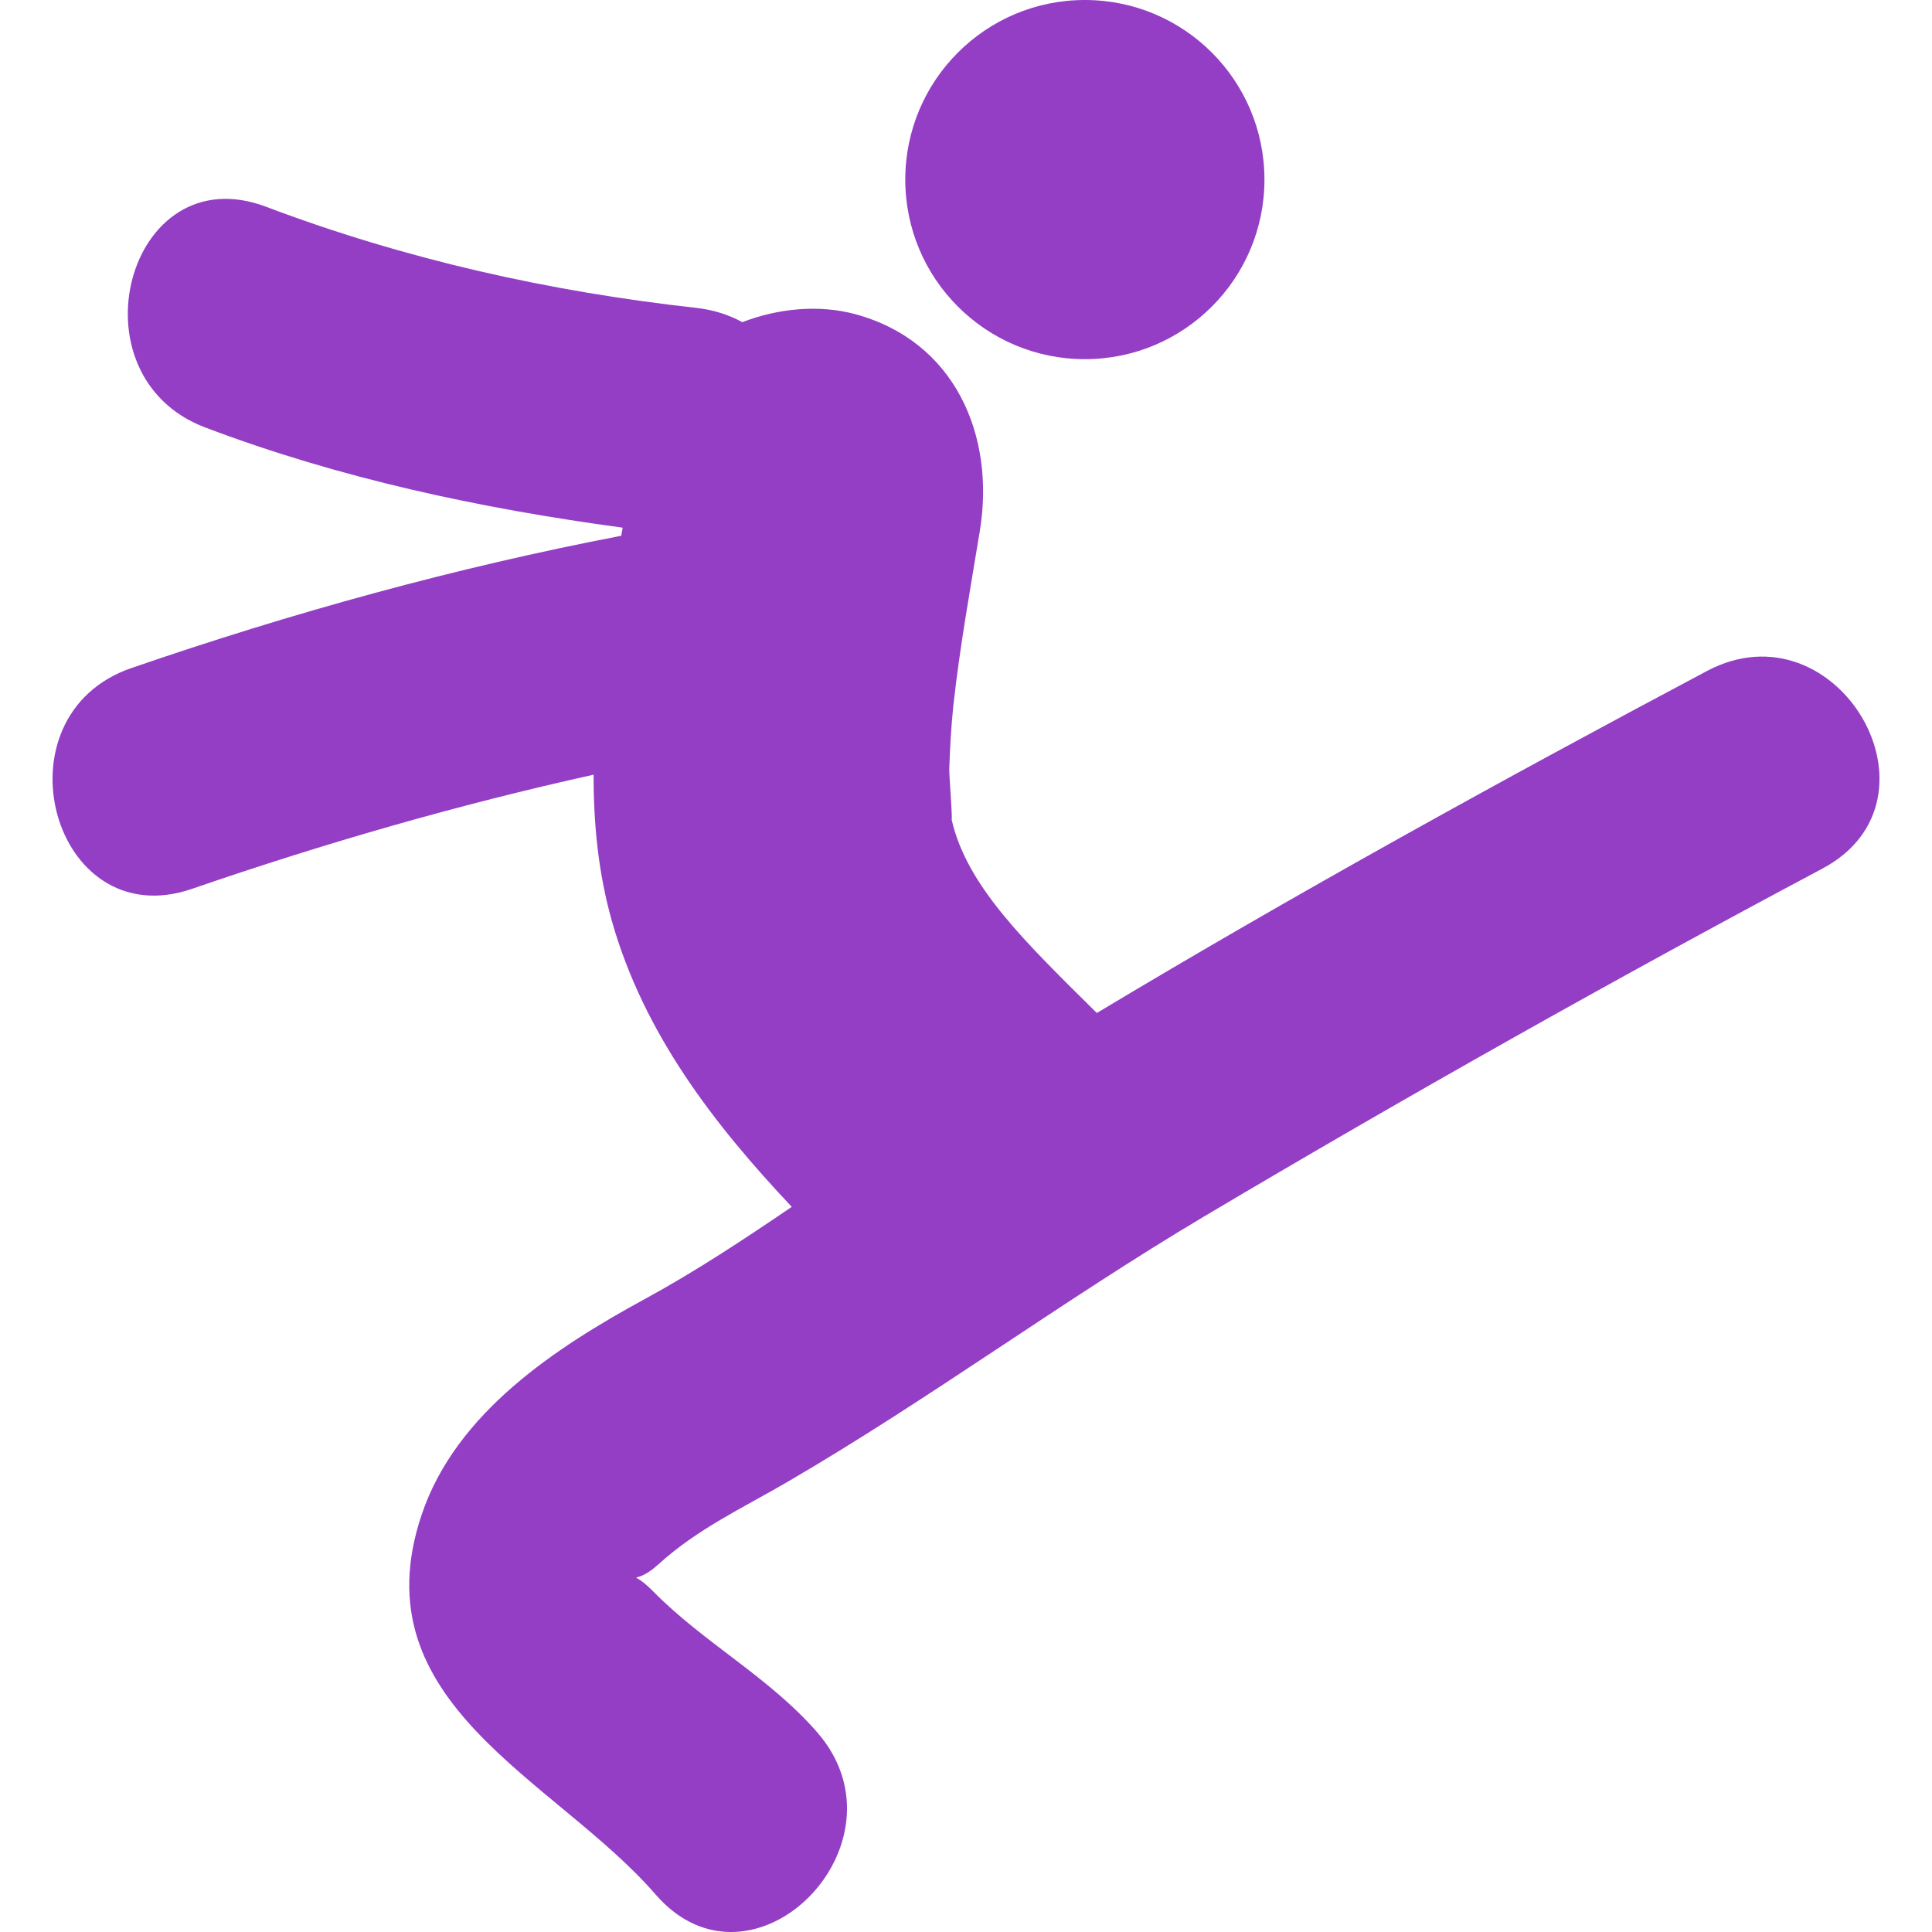 <?xml version="1.0" encoding="iso-8859-1"?>
<!-- Generator: Adobe Illustrator 18.1.1, SVG Export Plug-In . SVG Version: 6.00 Build 0)  -->
<svg xmlns="http://www.w3.org/2000/svg" xmlns:xlink="http://www.w3.org/1999/xlink" version="1.1" id="Capa_1" x="0px" y="0px" viewBox="0 0 55.759 55.759" style="enable-background:new 0 0 55.759 55.759;" xml:space="preserve" width="512px" height="512px">
<g>
	<g>
		<path d="M49.259,19.368c-5.932,3.152-11.836,6.407-17.604,9.868c-2.051-2.034-3.751-3.653-4.189-5.578    c0.024-0.115-0.076-1.303-0.07-1.471c0.023-0.604,0.053-1.208,0.117-1.81c0.185-1.695,0.491-3.379,0.767-5.063    c0.448-2.745-0.72-5.476-3.609-6.25c-1.027-0.275-2.196-0.171-3.247,0.234c-0.384-0.21-0.825-0.356-1.328-0.412    C15.849,8.415,11.68,7.48,7.681,5.968c-3.993-1.509-5.701,4.878-1.756,6.37c3.9,1.475,7.937,2.335,12.046,2.891    c-0.014,0.078-0.027,0.156-0.042,0.234c-4.799,0.921-9.505,2.222-14.138,3.818c-4.003,1.378-2.283,7.762,1.756,6.37    c3.81-1.313,7.667-2.426,11.585-3.293c-0.004,1.442,0.142,2.863,0.529,4.229c0.92,3.238,2.931,5.846,5.19,8.244    c-1.378,0.936-2.764,1.855-4.22,2.648c-2.586,1.409-5.464,3.284-6.459,6.228c-1.847,5.466,3.854,7.632,6.749,10.969    c2.795,3.224,7.448-1.469,4.671-4.672c-1.389-1.601-3.277-2.586-4.749-4.083c-0.708-0.723-0.615-0.07,0.159-0.773    c1.124-1.023,2.428-1.623,3.731-2.383c4.091-2.384,7.93-5.227,12.01-7.652c5.869-3.484,11.82-6.836,17.848-10.042    C56.355,23.071,53.019,17.369,49.259,19.368z" fill="#933EC5"/>
		<circle cx="31.31" cy="5.183" r="5.183" fill="#933EC5"/>
	</g>
</g>
<g>
</g>
<g>
</g>
<g>
</g>
<g>
</g>
<g>
</g>
<g>
</g>
<g>
</g>
<g>
</g>
<g>
</g>
<g>
</g>
<g>
</g>
<g>
</g>
<g>
</g>
<g>
</g>
<g>
</g>
</svg>
